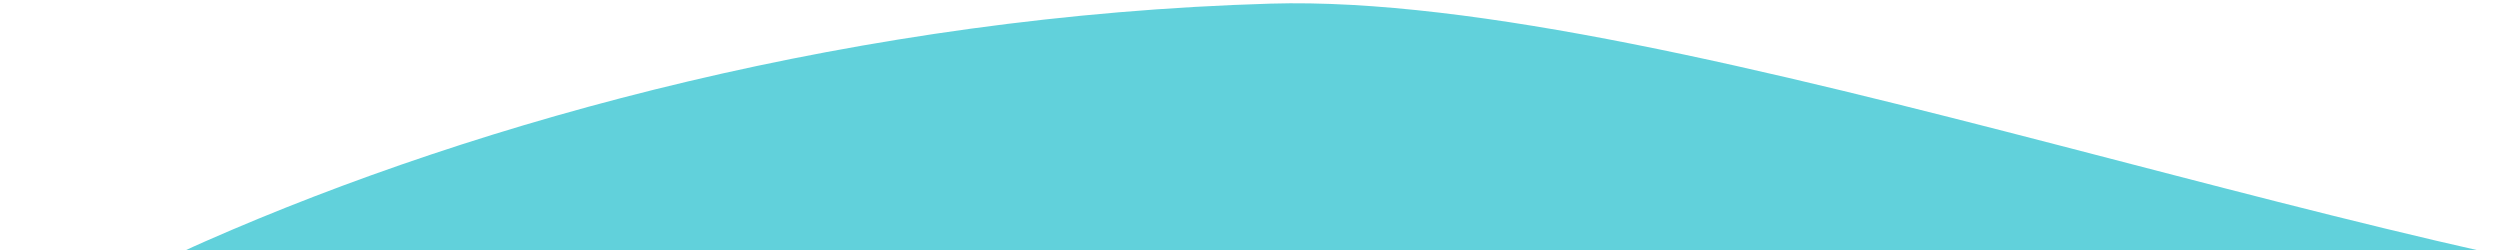 <svg width="600" height="60" viewBox="100 0 600 60" fill="none" xmlns="http://www.w3.org/2000/svg">
<path fill-rule="evenodd" clip-rule="evenodd" d="M1141.87 247.743C1102.94 278.256 1076.22 309.505 1040.96 340.681C1004.93 372.544 970.776 403.332 930.732 434.47C870.293 481.467 874.419 562.401 743.419 572.046C607.49 582.055 560.723 488.061 430.517 471.299C321.148 457.219 185.925 512.244 89.403 487.85C-3.689 464.322 13.856 406.612 2.108 363.024C-7.403 327.74 20.531 293.475 27.442 257.97C33.819 225.208 21.942 192.875 41.465 160.827C63.672 124.373 85.472 86 149.319 57.904C215.532 28.767 306.727 3.75 404.958 0.87C503.103 -2.008 685.898 70.221 783.499 74.042C896.04 78.447 609.084 166.734 720 175.042C850.049 184.782 836.524 172.394 867 223.042C901.287 280.024 1209.48 194.76 1141.87 247.743Z" fill="#61D1DB"/>
</svg>
